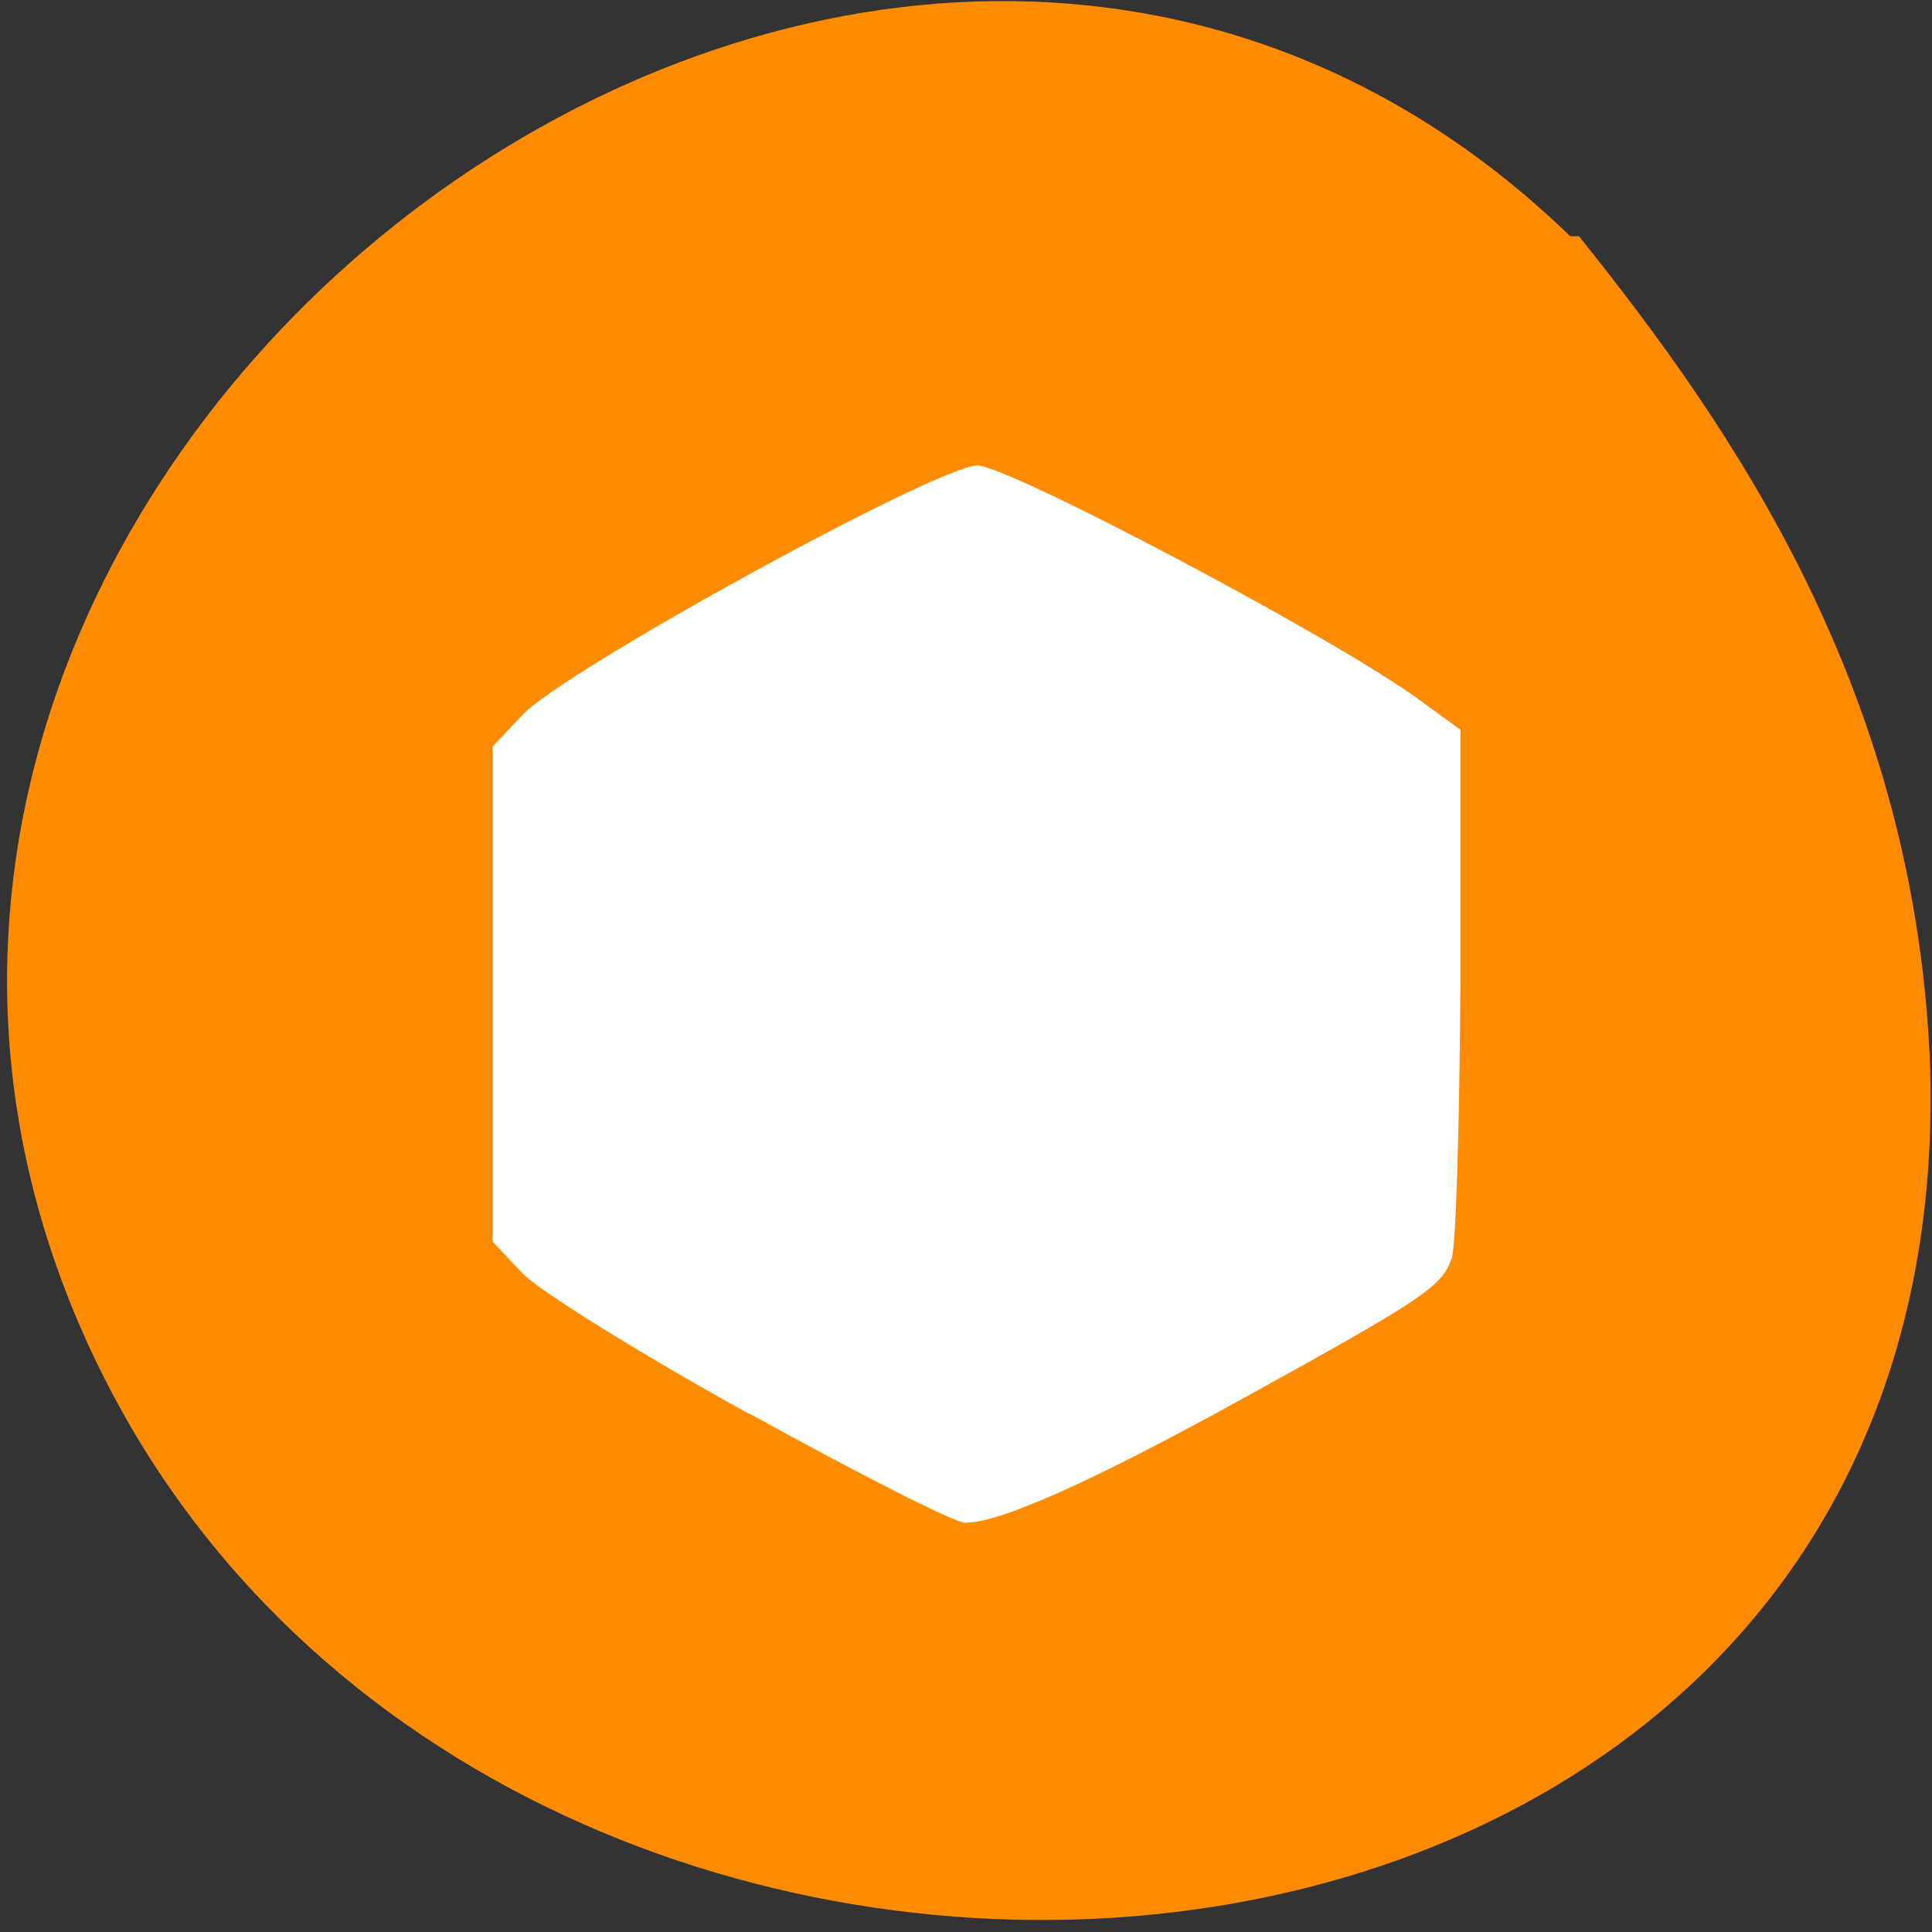 <svg xmlns="http://www.w3.org/2000/svg" viewBox="0 0 22 22"><rect x="0" y="0" width="22" height="22" fill="#333333" stroke="none"/><path d="m 17.88 2.69 c -7.86 -7.61 -21.2 2.42 -17 12.34 c 4.24 10 21.41 9 21.1 -2.84 c -0.15 -4.32 -2.27 -7.34 -4 -9.5" style="fill:#ff8c00"/><path d="m 8.53 16.1 c -1.23 -0.68 -2.39 -1.4 -2.58 -1.6 l -0.34 -0.36 v -5.64 l 0.34 -0.36 c 0.48 -0.51 4.73 -2.84 5.18 -2.84 c 0.35 0 4.14 2 5.06 2.69 l 0.44 0.32 v 2.89 c -0.01 1.59 -0.05 3 -0.1 3.13 c -0.11 0.32 -0.32 0.46 -2.35 1.58 c -1.74 0.96 -2.79 1.43 -3.19 1.43 c -0.12 0 -1.22 -0.56 -2.45 -1.24" style="fill:#fff"/></svg>